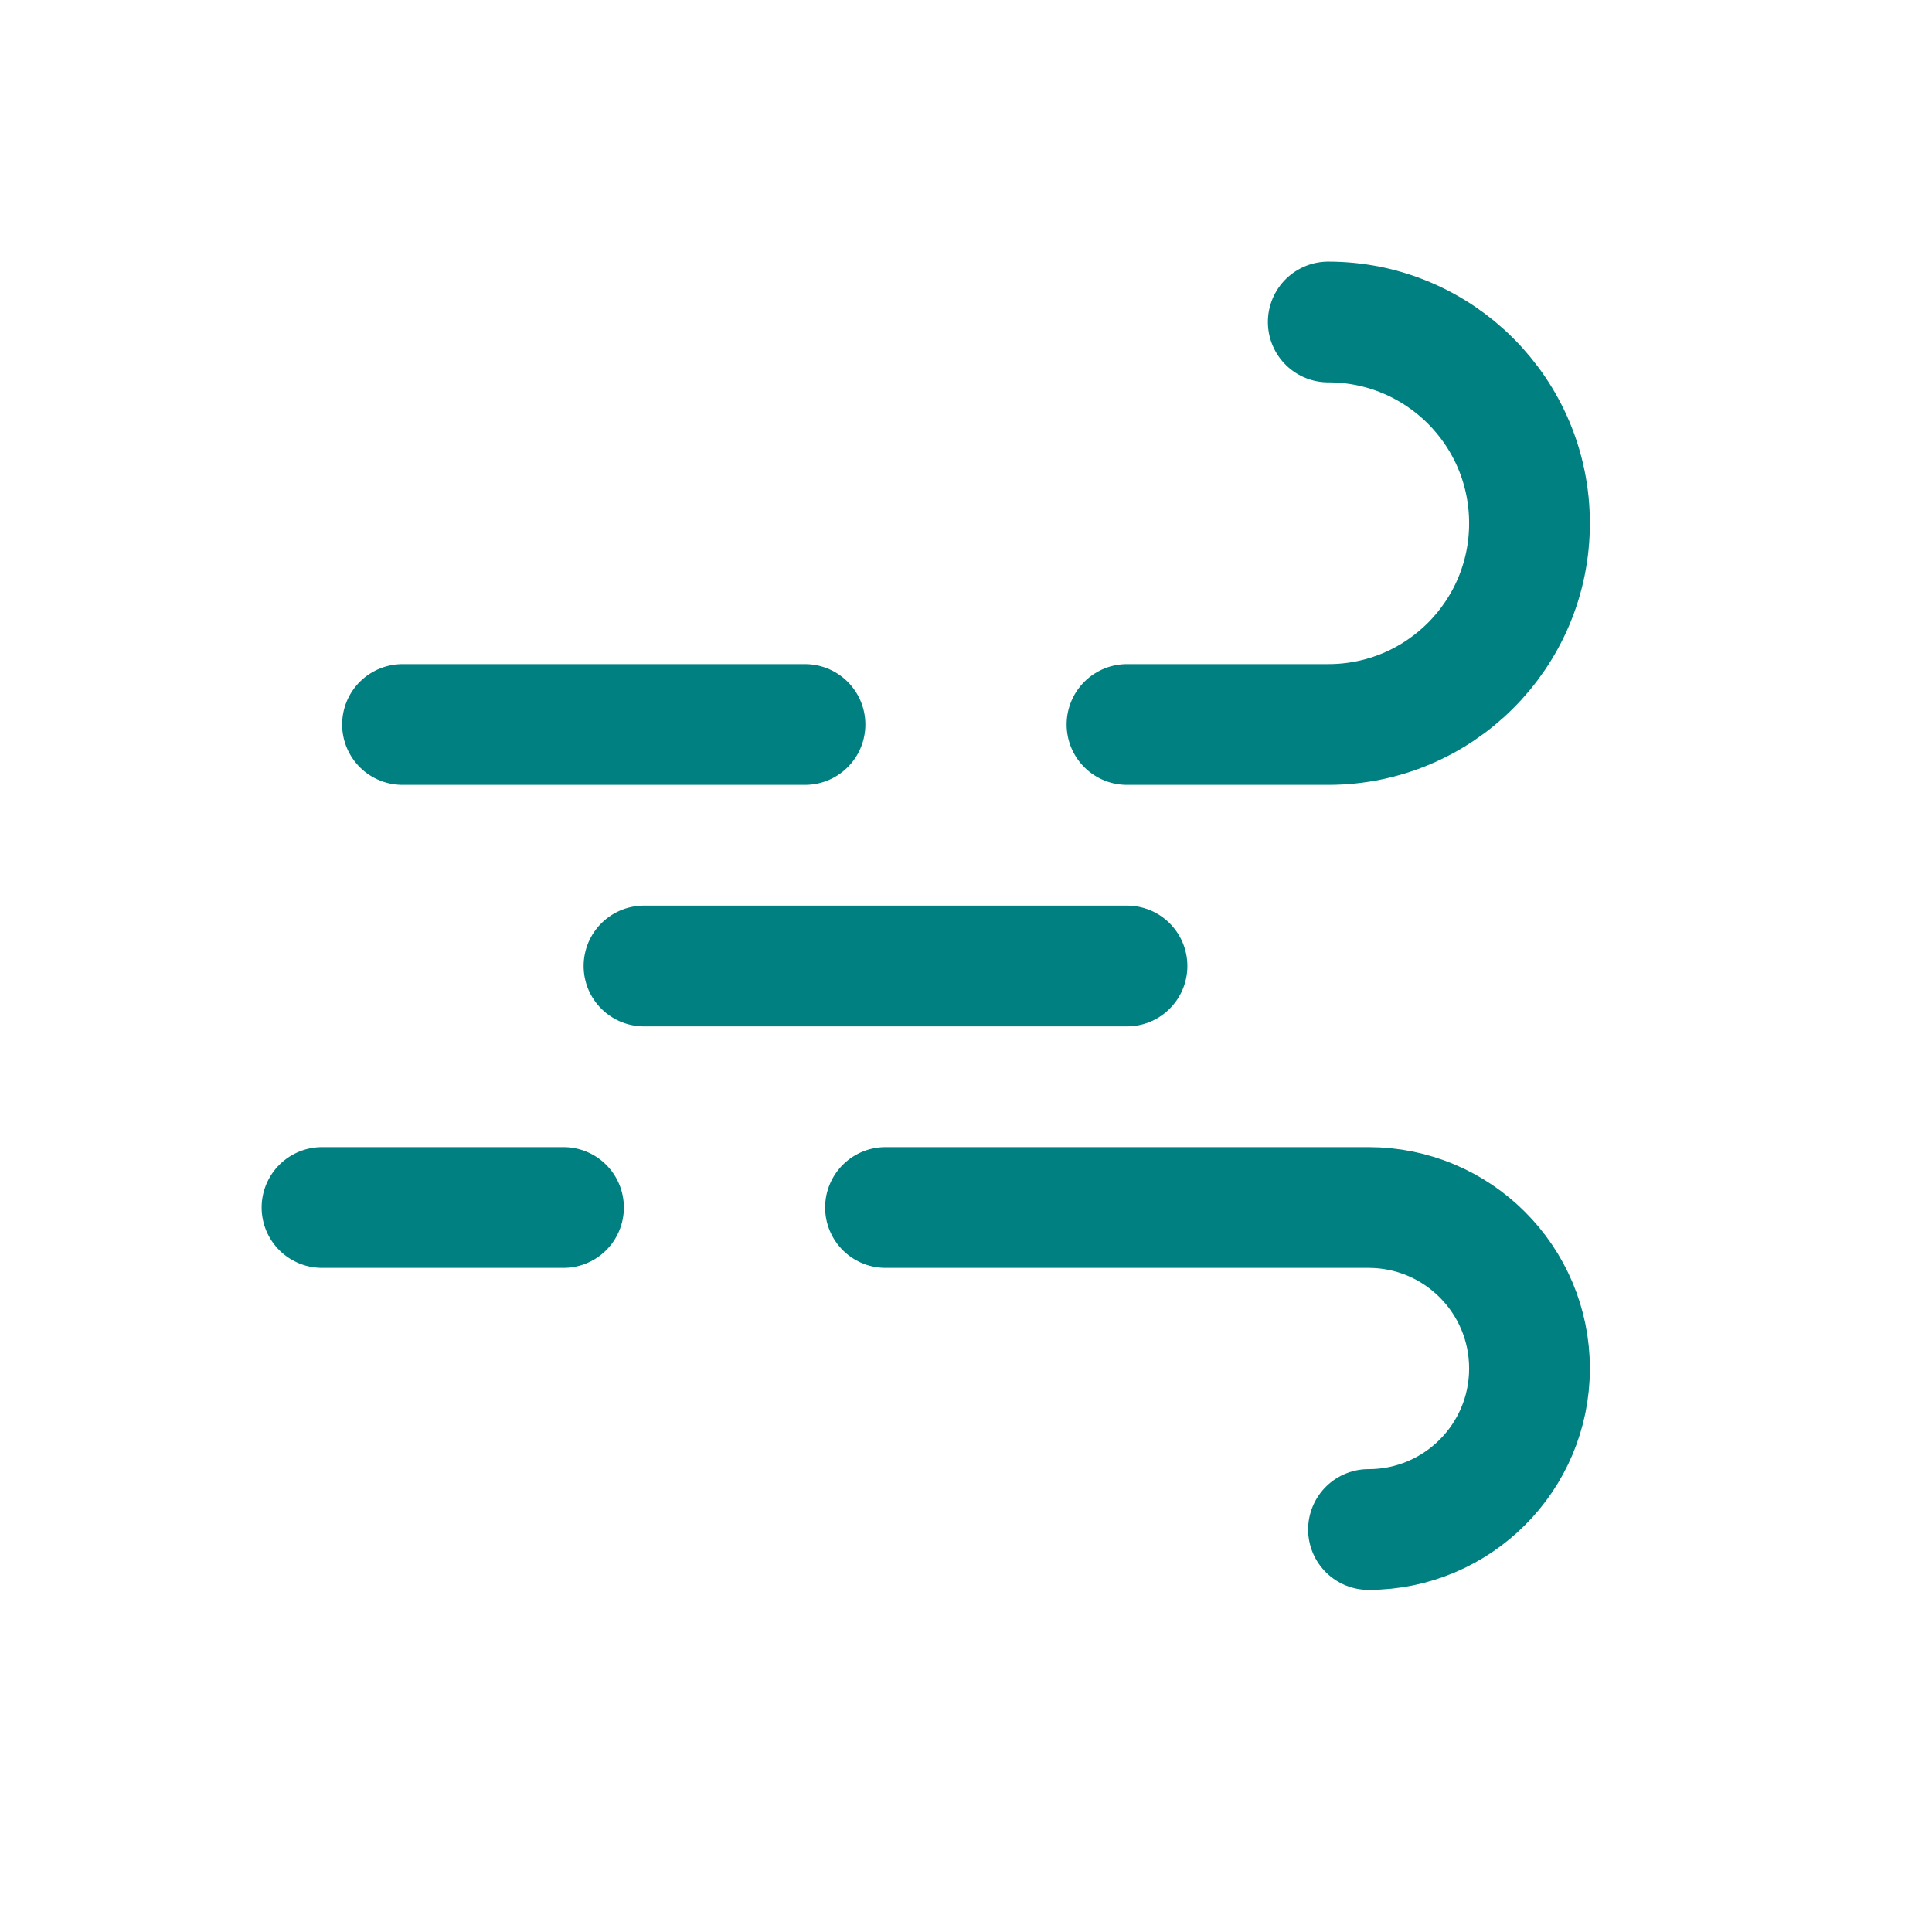 <!DOCTYPE svg PUBLIC "-//W3C//DTD SVG 1.1//EN" "http://www.w3.org/Graphics/SVG/1.1/DTD/svg11.dtd">
<!-- Uploaded to: SVG Repo, www.svgrepo.com, Transformed by: SVG Repo Mixer Tools -->
<svg width="800px" height="800px" viewBox="0 0 24 24" fill="none" xmlns="http://www.w3.org/2000/svg">
<g id="SVGRepo_bgCarrier" stroke-width="0"/>
<g id="SVGRepo_tracerCarrier" stroke-linecap="round" stroke-linejoin="round"/>
<g id="SVGRepo_iconCarrier"> <path d="M8 12H14M16.5 4C17.881 4 19 5.119 19 6.5C19 7.881 17.881 9 16.5 9H14M5 9H10M17 19C18.105 19 19 18.105 19 17C19 15.895 18.105 15 17 15H11M4 15H7" stroke="#008080" stroke-width="1.5" stroke-linecap="round" stroke-linejoin="round"/> </g>
</svg>